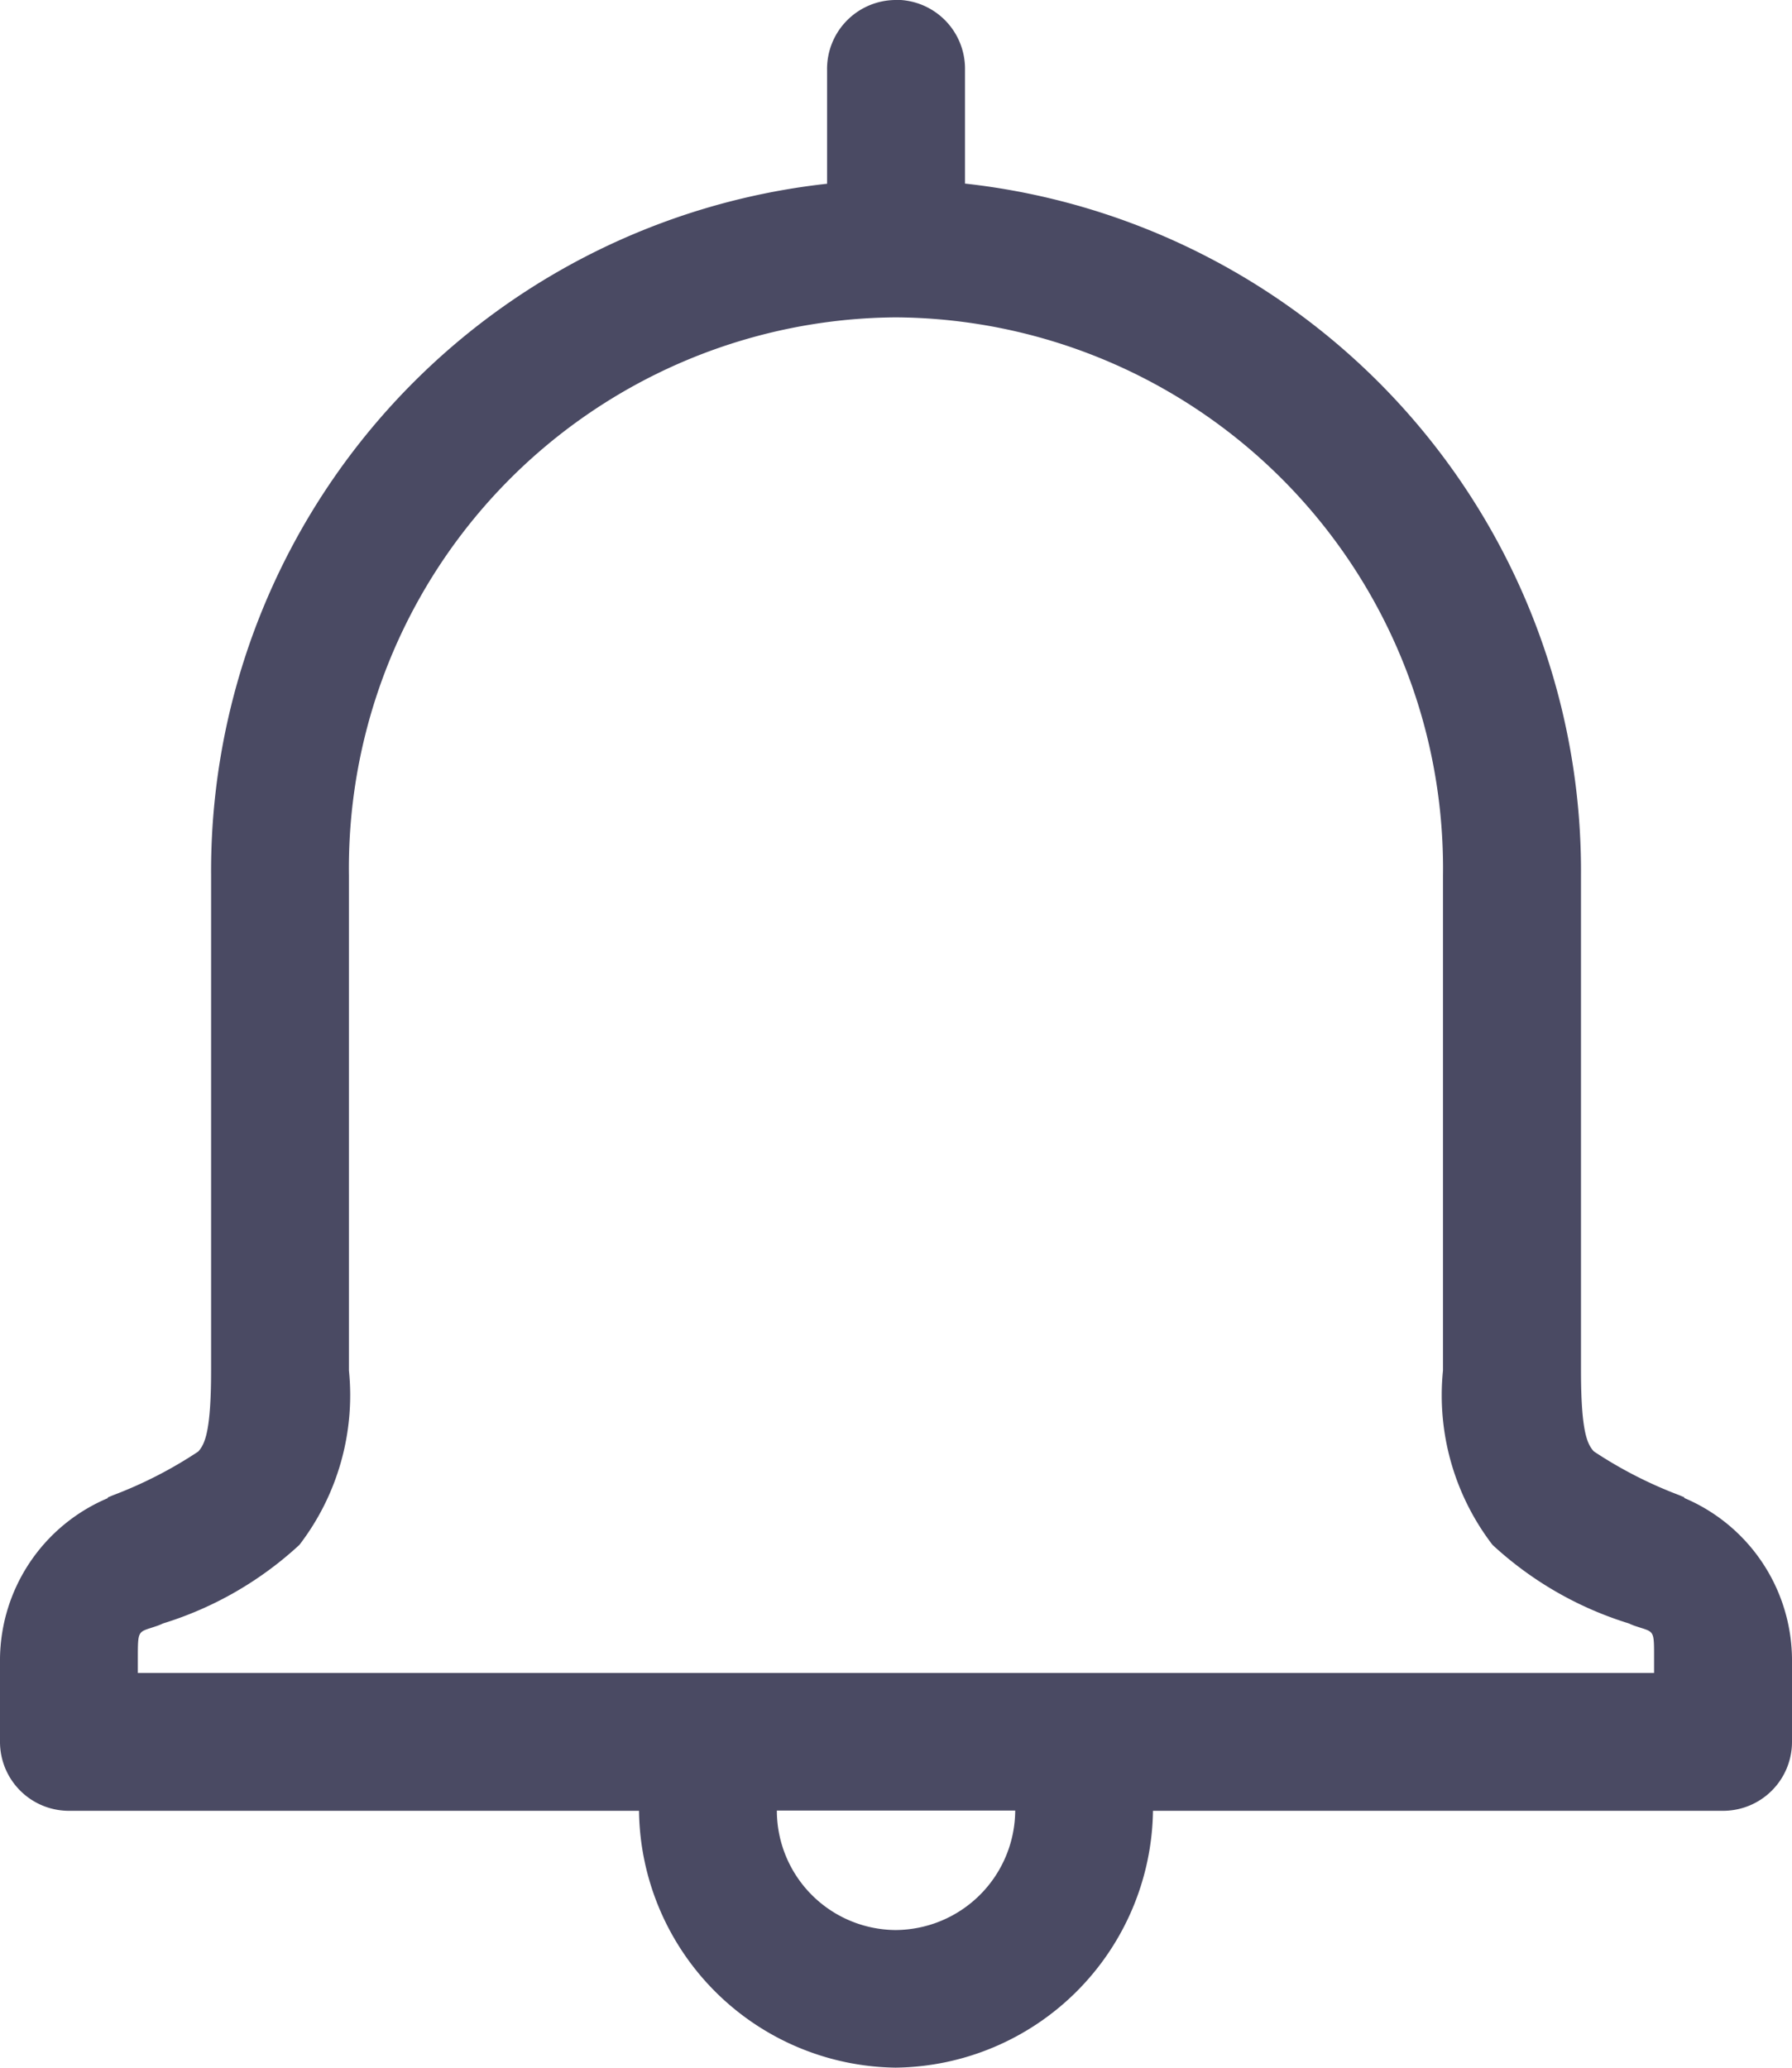 <svg xmlns="http://www.w3.org/2000/svg" width="22.802" height="26.31" viewBox="0 0 22.802 26.31">
  <path id="Path_9060" data-name="Path 9060" d="M22.392,957.362a.877.877,0,0,0-.868.895V959.7a8.8,8.8,0,0,0-7.838,8.8v6.3c0,.782-.081.94-.164,1.032a5.429,5.429,0,0,1-1.087.557l-.064.027v.009A2.242,2.242,0,0,0,11,978.468v1.059a.877.877,0,0,0,.877.876h7.254a3.308,3.308,0,0,0,3.261,3.268H22.4a3.314,3.314,0,0,0,3.271-3.268h7.254a.877.877,0,0,0,.877-.876v-1.059a2.245,2.245,0,0,0-1.37-2.045v-.009l-.064-.027a5.439,5.439,0,0,1-1.087-.557c-.084-.091-.164-.25-.164-1.032v-6.3a8.8,8.8,0,0,0-7.838-8.8v-1.443a.877.877,0,0,0-.886-.895ZM22.4,961.4a7.009,7.009,0,0,1,6.961,7.1v6.3a3.128,3.128,0,0,0,.63,2.219,4.513,4.513,0,0,0,1.736,1q.031.015.064.027c.261.091.256.033.256.42v.183H12.754v-.183c0-.387,0-.329.256-.42q.033-.012.064-.027a4.516,4.516,0,0,0,1.736-1,3.128,3.128,0,0,0,.63-2.219v-6.3A7.008,7.008,0,0,1,22.4,961.4ZM20.885,980.4h3.033A1.53,1.53,0,0,1,22.4,981.92h-.009A1.521,1.521,0,0,1,20.885,980.4Z" transform="translate(-11 -957.362)" fill="#4a4a63"/>
</svg>
